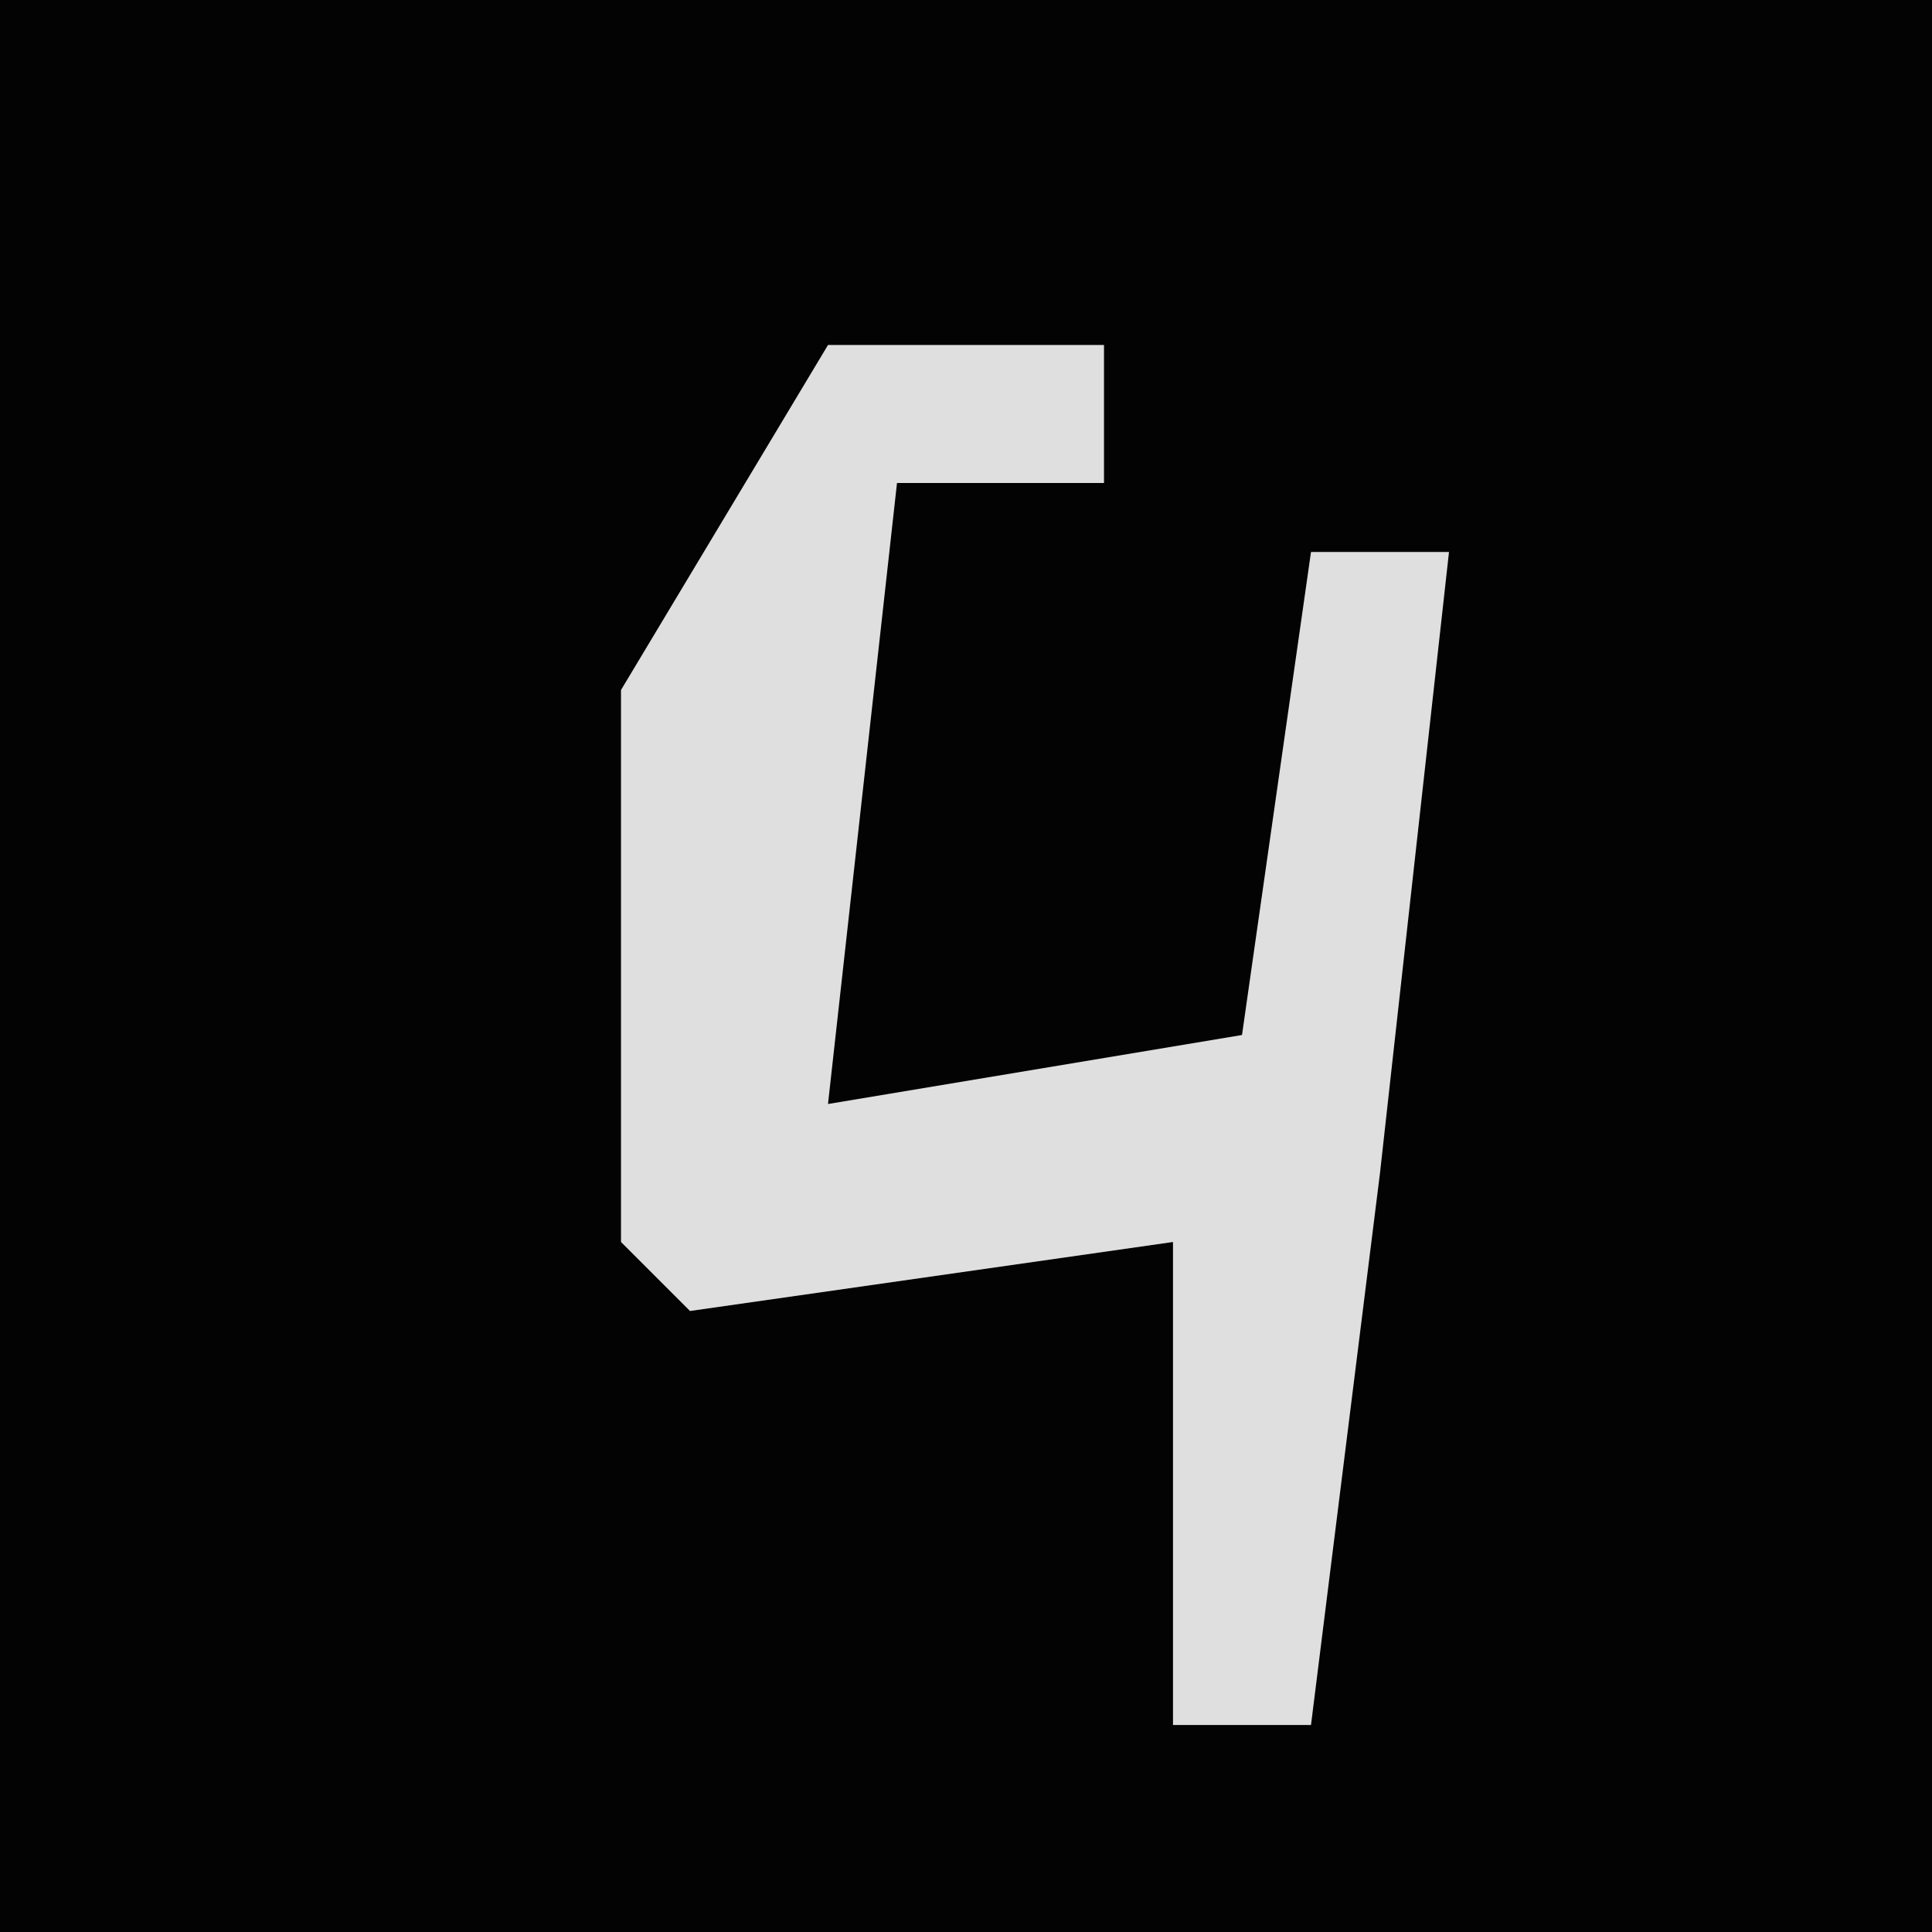 <?xml version="1.0" encoding="UTF-8"?>
<svg version="1.1" xmlns="http://www.w3.org/2000/svg" width="28" height="28">
<path d="M0,0 L28,0 L28,28 L0,28 Z " fill="#030303" transform="translate(0,0)"/>
<path d="M0,0 L4,0 L4,2 L1,2 L0,11 L6,10 L7,3 L9,3 L8,12 L7,20 L5,20 L5,13 L-2,14 L-3,13 L-3,5 Z " fill="#DFDFDF" transform="translate(12,5)"/>
</svg>
